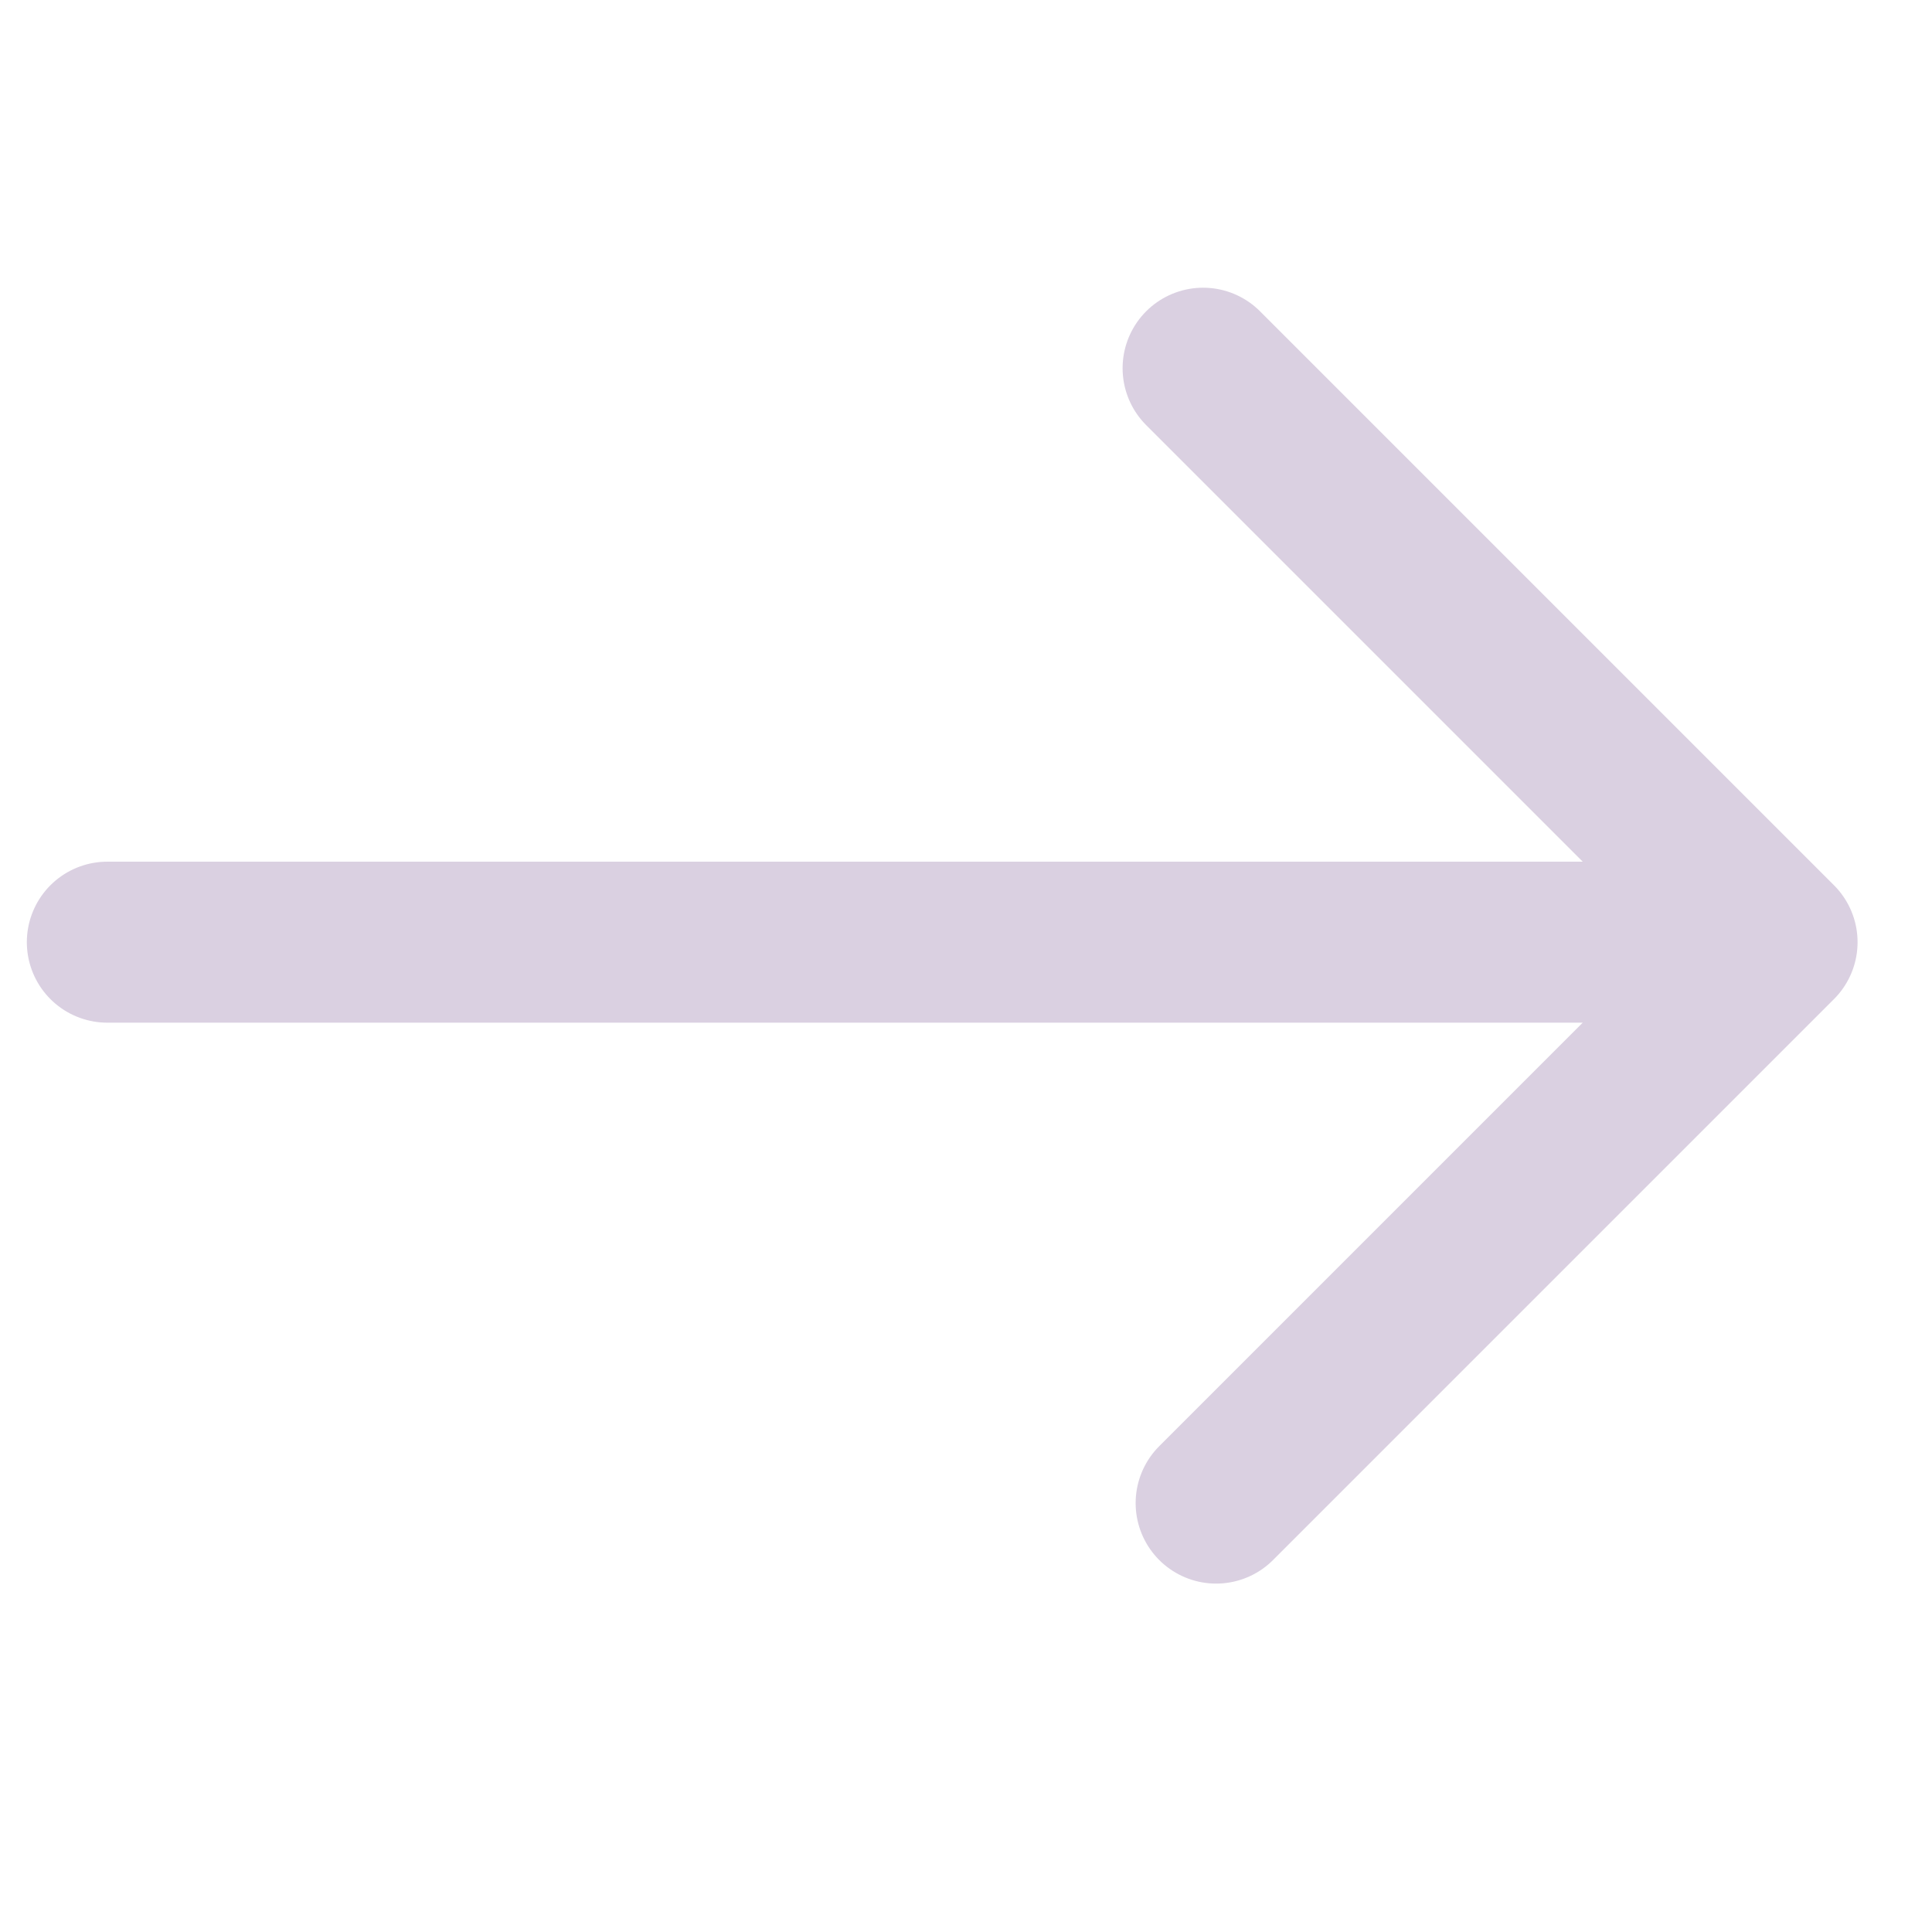 <svg width="36" height="36" viewBox="0 0 36 36" fill="none" xmlns="http://www.w3.org/2000/svg">
<path d="M22.418 6.861L33.113 17.556M33.113 17.556L22.661 28.008M33.113 17.556H2" stroke="#DAD0E1" stroke-width="3" stroke-linecap="round" stroke-linejoin="round"/>
</svg>
